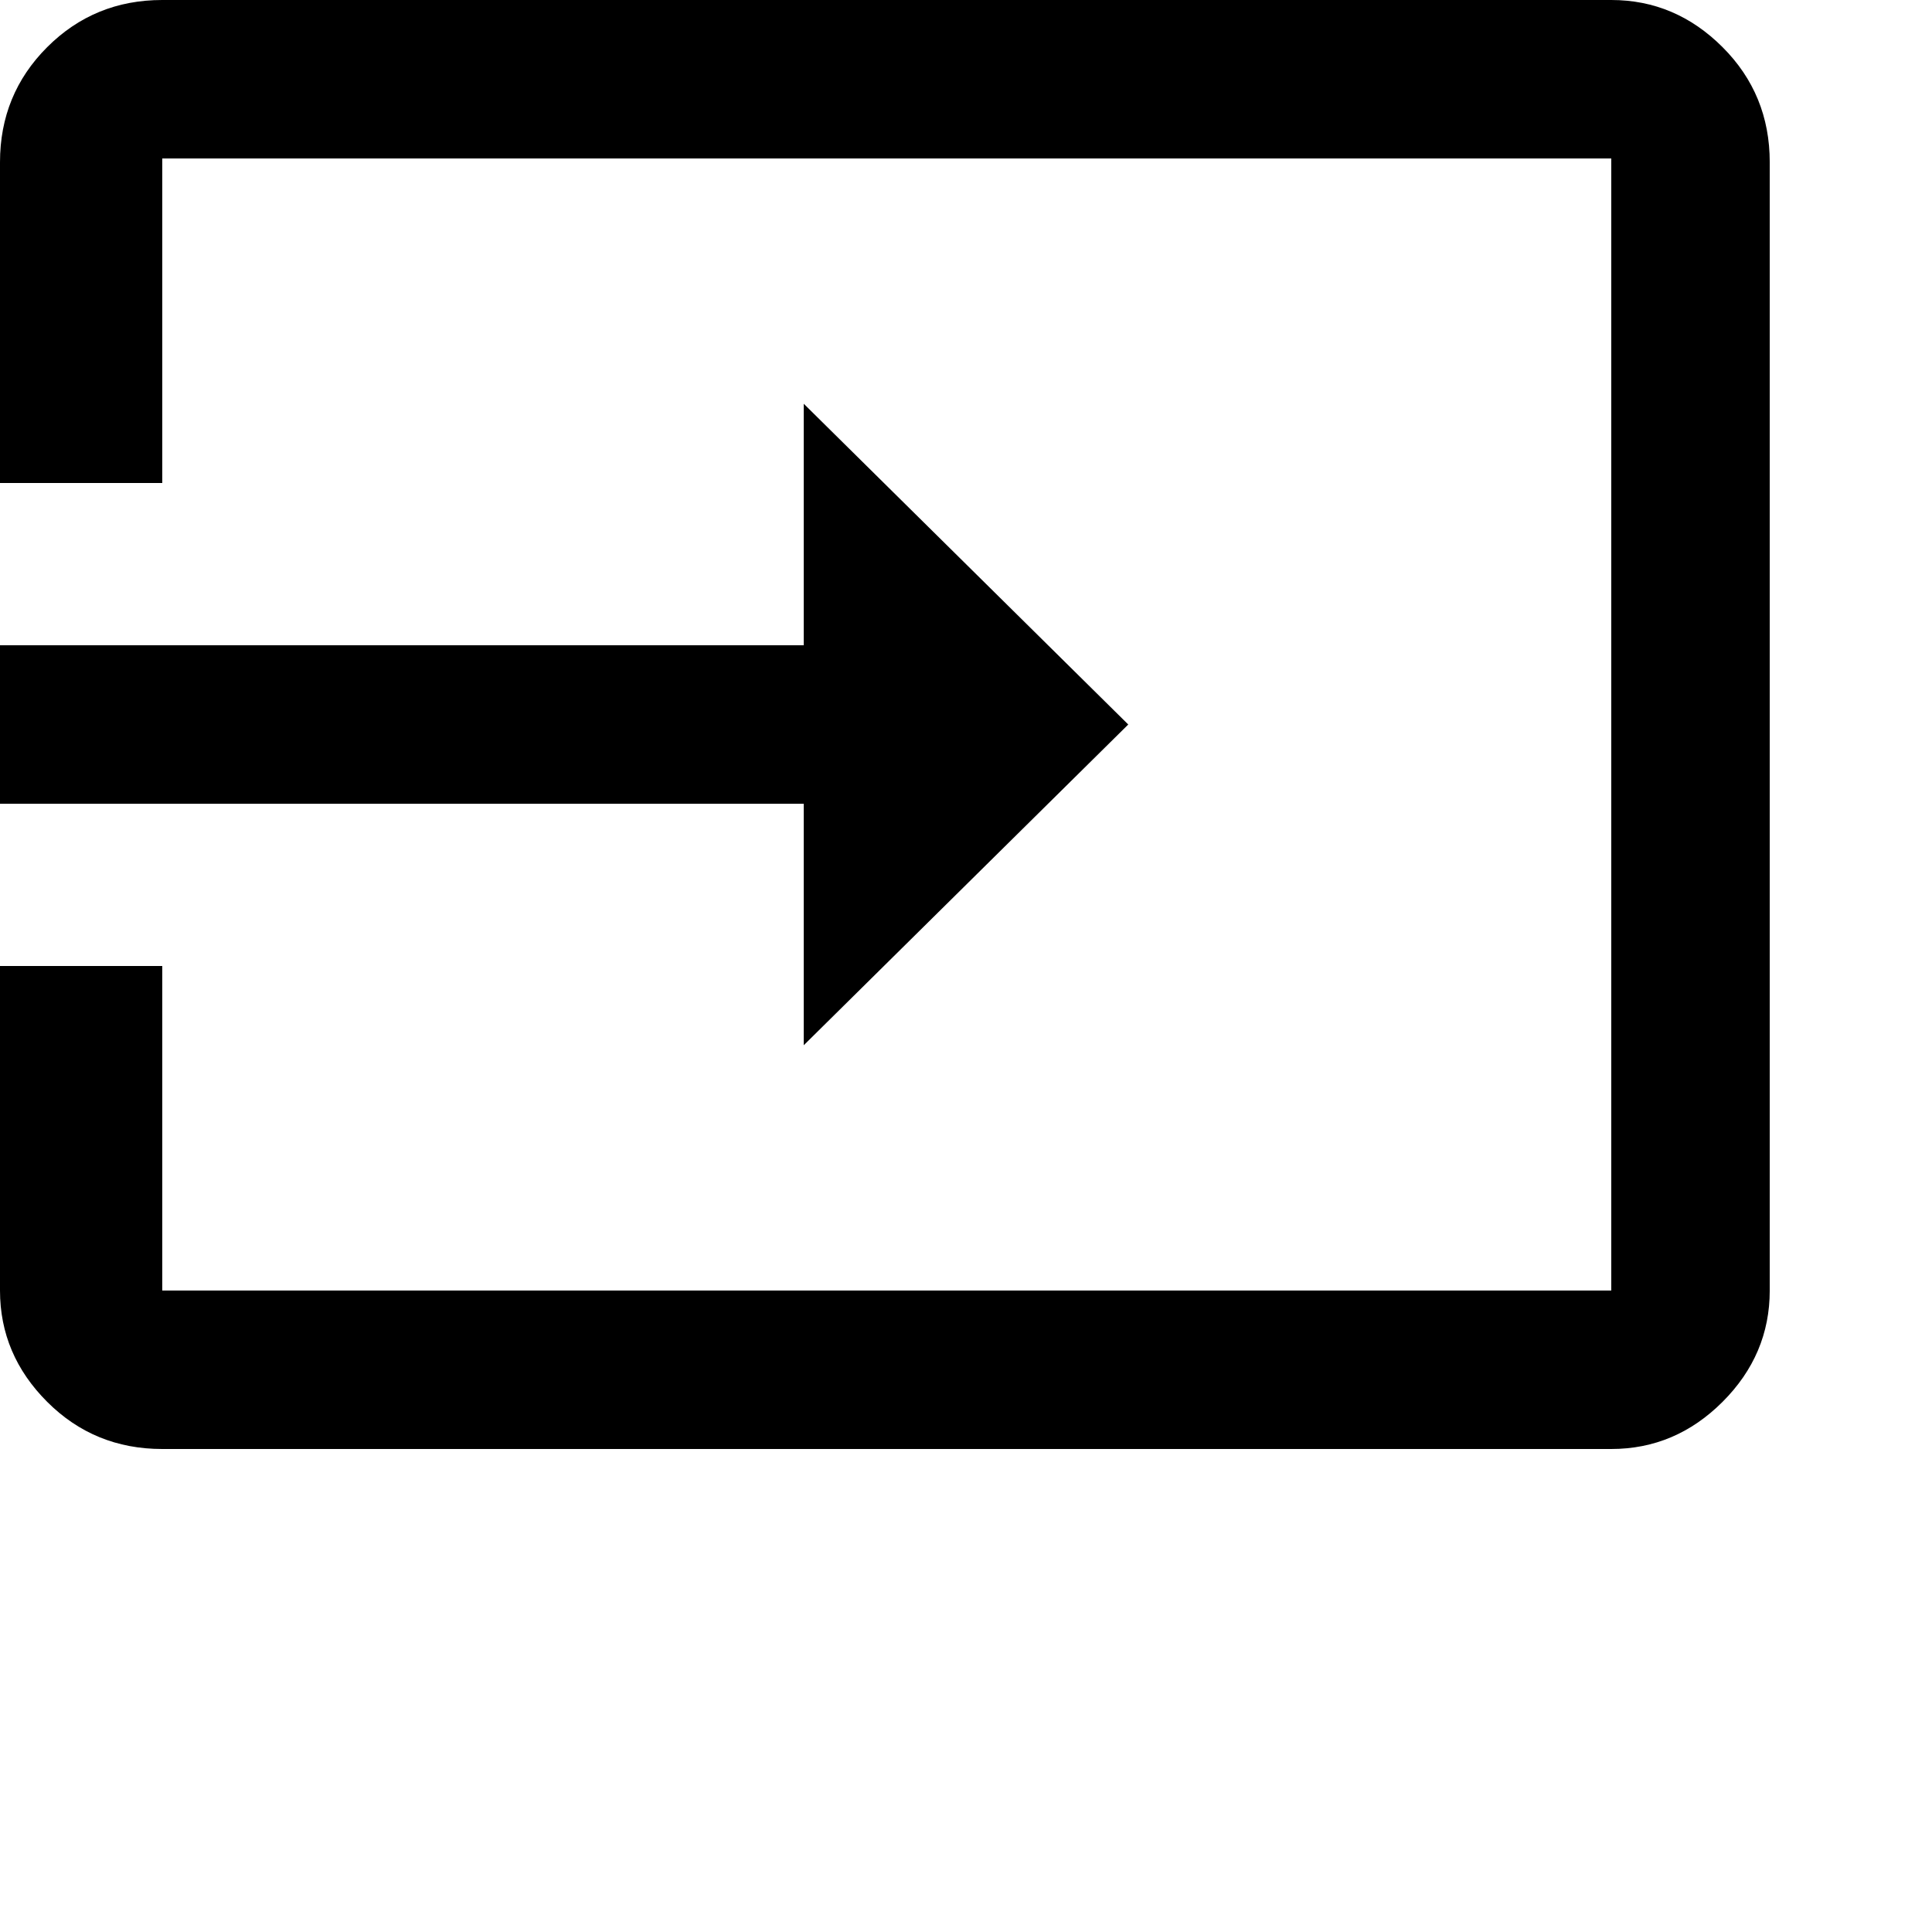 <svg xmlns="http://www.w3.org/2000/svg" version="1.1" viewBox="0 0 512 512" fill="currentColor"><path fill="currentColor" d="M427 0q17 0 29.5 12.5T469 43v299q0 17-12.5 29.5T427 384H43q-18 0-30.5-12.5T0 342v-86h43v86h384V42H43v86H0V43q0-18 12.5-30.5T43 0zM213 277v-64H0v-42h213v-64l86 85z"/></svg>